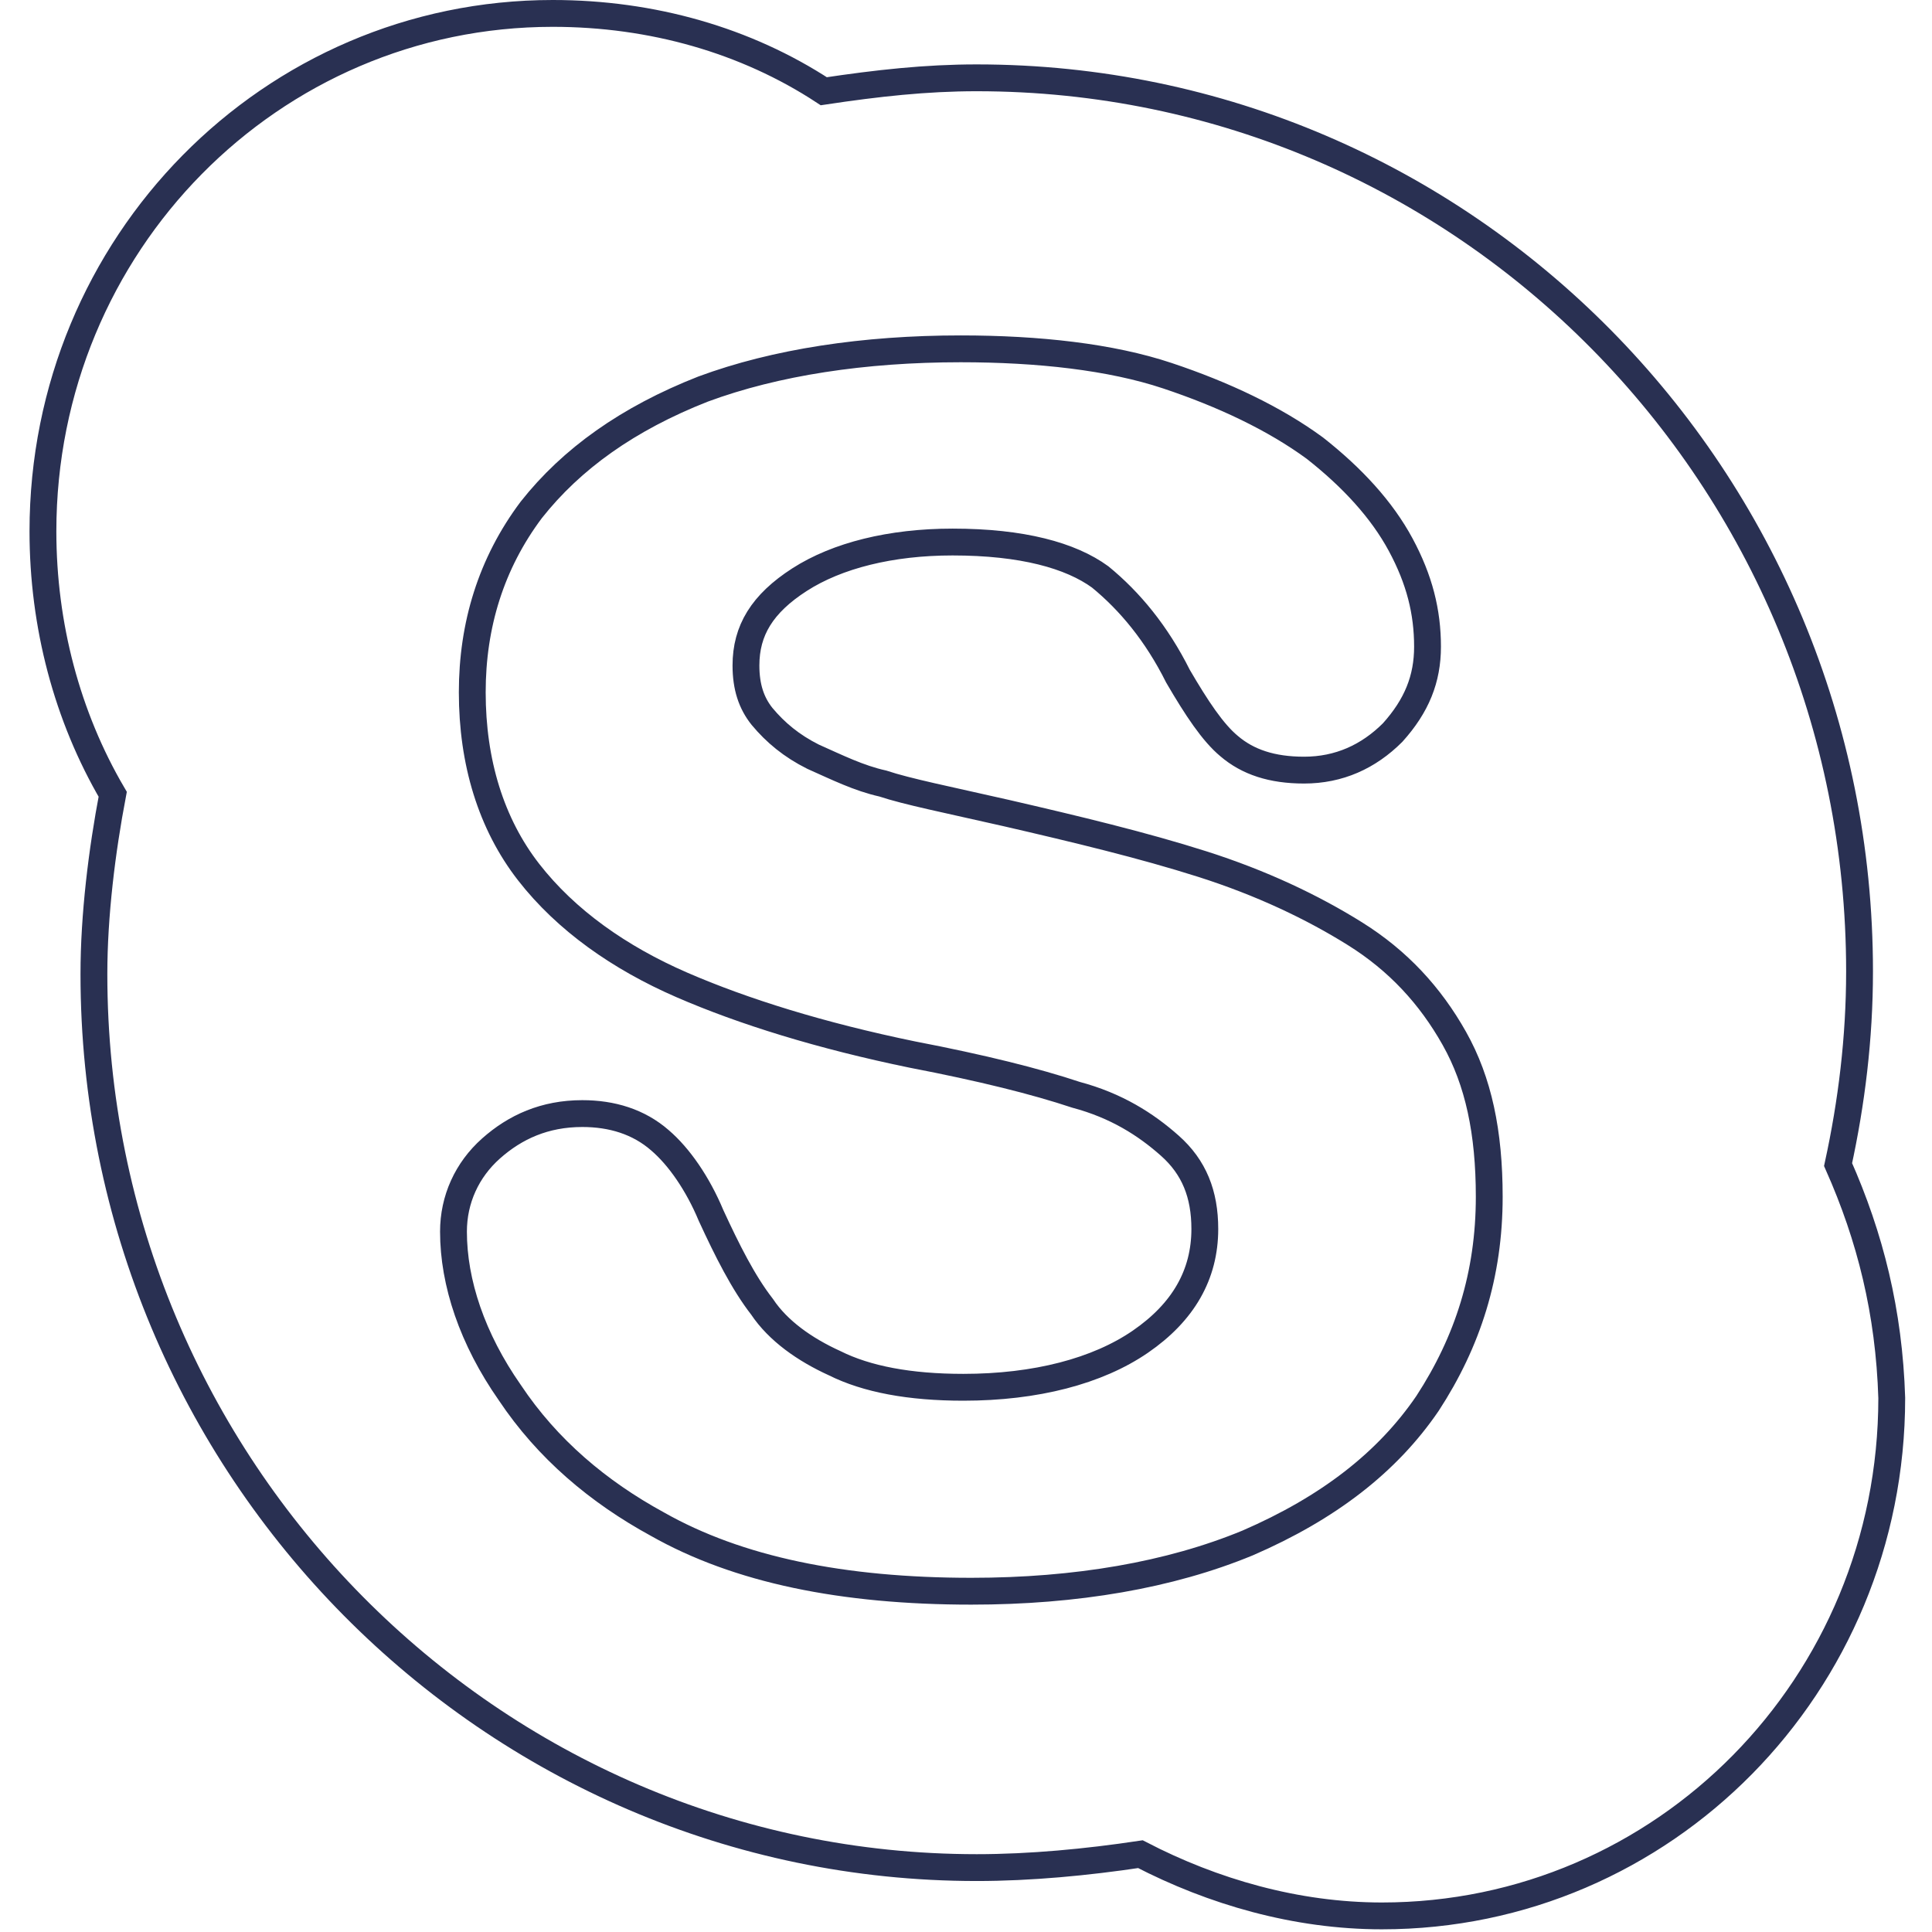 <?xml version="1.0" encoding="utf-8"?>
<!-- Generator: Adobe Illustrator 19.0.0, SVG Export Plug-In . SVG Version: 6.00 Build 0)  -->
<svg version="1.1" id="Layer_1" xmlns="http://www.w3.org/2000/svg" xmlns:xlink="http://www.w3.org/1999/xlink" x="0px" y="0px"
	 viewBox="0 0 72 72" style="enable-background:new 0 0 72 72;" xml:space="preserve">
<style type="text/css">
	.st0{fill:none;stroke:#293052;}
</style>
<path id="XMLID_1172_" class="st0" d="M68.5,43.4c0.5-2.3,0.8-4.7,0.8-7.2c0-18.4-14.7-33.3-32.9-33.3c-1.9,0-3.7,0.2-5.7,0.5
	c-2.9-1.9-6.4-2.9-10.1-2.9c-10.5,0-19,8.6-19,19.3c0,3.5,0.9,6.9,2.6,9.8c-0.4,2.1-0.7,4.5-0.7,6.7c0,18.4,14.8,33.3,32.9,33.3
	c2,0,4.1-0.2,6.1-0.5c2.7,1.4,5.8,2.3,9,2.3c10.5,0,19-8.6,19-19.3C70.4,48.9,69.7,46.1,68.5,43.4z M53.2,52.3
	c-1.5,2.2-3.7,3.9-6.7,5.2c-2.9,1.2-6.4,1.8-10.3,1.8c-4.8,0-8.7-0.8-11.7-2.5c-2.2-1.2-4.1-2.8-5.5-4.9c-1.4-2-2.1-4.1-2.1-6
	c0-1.2,0.5-2.3,1.4-3.1c0.9-0.8,2-1.3,3.4-1.3c1.1,0,2.1,0.3,2.9,1c0.7,0.6,1.4,1.6,1.9,2.8c0.6,1.3,1.2,2.5,1.9,3.4
	c0.6,0.9,1.6,1.6,2.7,2.1c1.2,0.6,2.8,0.9,4.8,0.9c2.7,0,5-0.6,6.6-1.7c1.6-1.1,2.4-2.5,2.4-4.2c0-1.3-0.4-2.3-1.3-3.1
	c-0.9-0.8-2-1.5-3.5-1.9c-1.5-0.5-3.5-1-6.1-1.5c-3.4-0.7-6.3-1.6-8.6-2.6s-4.3-2.4-5.7-4.2c-1.4-1.8-2.1-4.1-2.1-6.7
	c0-2.5,0.7-4.8,2.2-6.8c1.5-1.9,3.6-3.4,6.4-4.5c2.7-1,6-1.5,9.6-1.5c2.9,0,5.6,0.3,7.7,1c2.1,0.7,4,1.6,5.5,2.7
	c1.4,1.1,2.5,2.3,3.2,3.6c0.7,1.3,1,2.5,1,3.8c0,1.2-0.4,2.2-1.3,3.2c-0.9,0.9-2,1.4-3.3,1.4c-1.2,0-2.1-0.3-2.8-0.9
	c-0.6-0.5-1.2-1.4-1.9-2.6c-0.8-1.6-1.8-2.8-2.9-3.7c-1.1-0.8-2.9-1.3-5.5-1.3c-2.3,0-4.3,0.5-5.7,1.4c-1.4,0.9-2,1.9-2,3.2
	c0,0.8,0.2,1.4,0.6,1.9c0.5,0.6,1.1,1.1,1.9,1.5c0.9,0.4,1.7,0.8,2.6,1c0.9,0.3,2.4,0.6,4.6,1.1c2.6,0.6,5.1,1.2,7.3,1.9
	c2.2,0.7,4.1,1.6,5.7,2.6c1.6,1,2.8,2.3,3.7,3.9c0.9,1.6,1.3,3.5,1.3,5.9C55.5,47.5,54.7,50,53.2,52.3z"/>
</svg>
